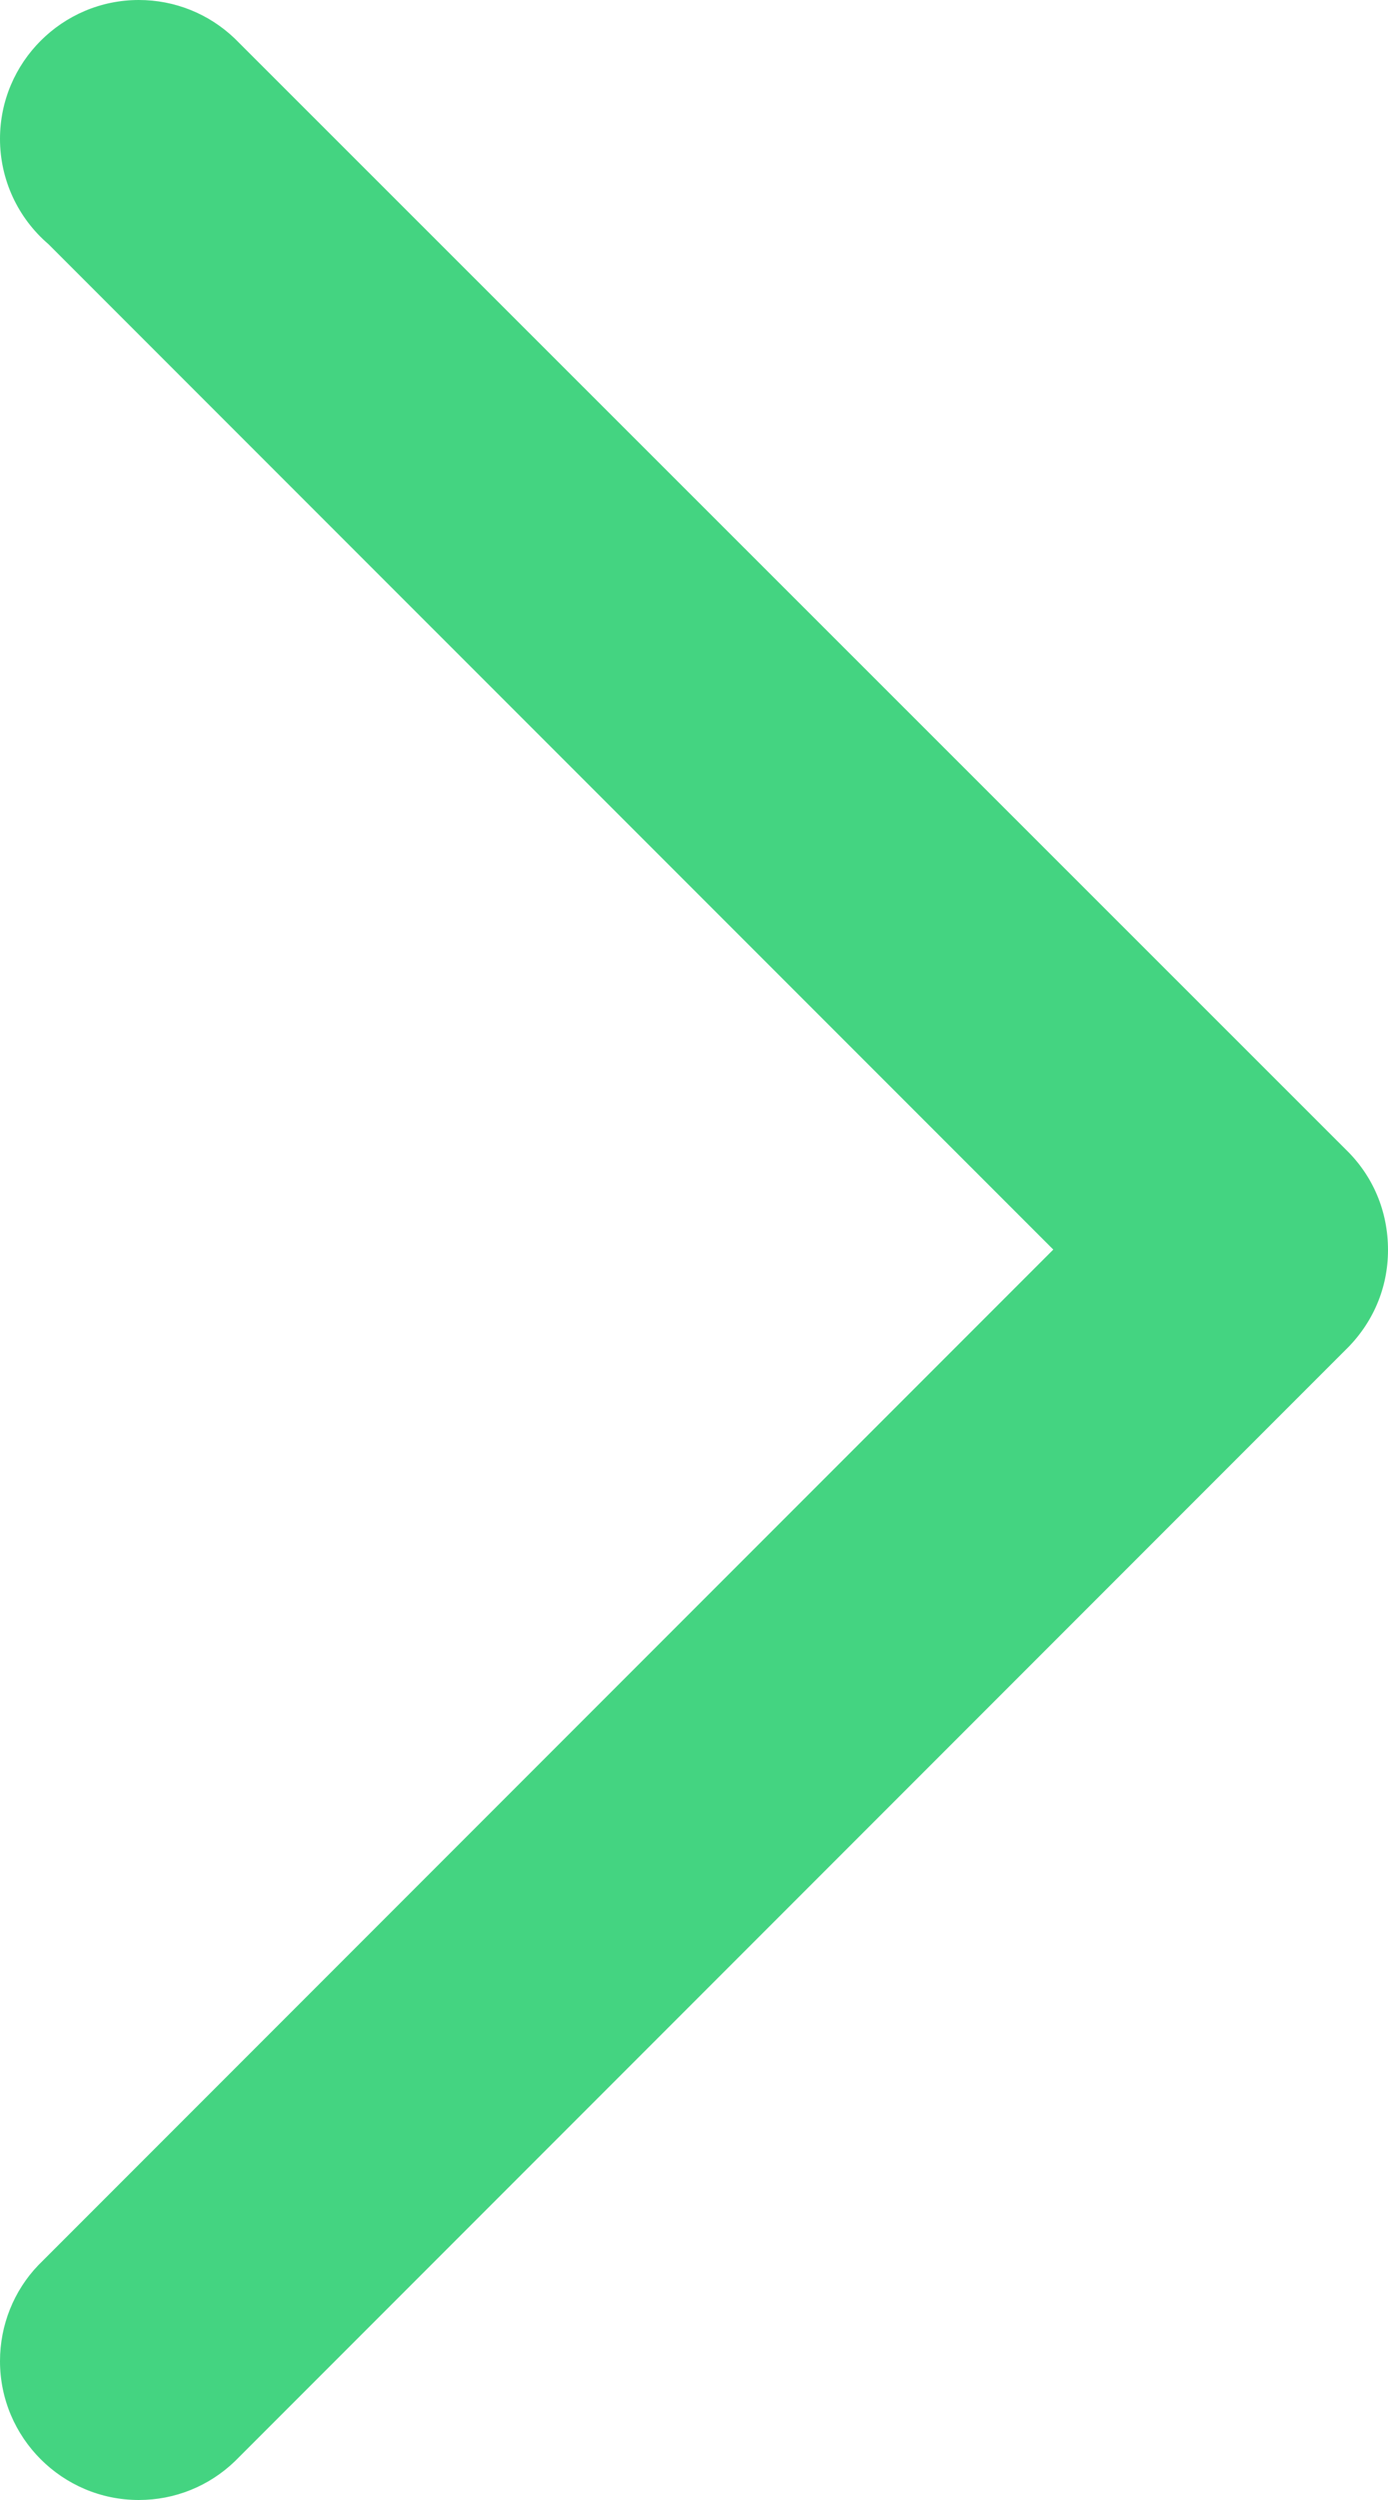 <?xml version="1.0" encoding="UTF-8" standalone="no"?>
<svg width="20px" height="36px" viewBox="0 0 20 36" version="1.1" xmlns="http://www.w3.org/2000/svg" xmlns:xlink="http://www.w3.org/1999/xlink">
    <!-- Generator: Sketch 39.1 (31720) - http://www.bohemiancoding.com/sketch -->
    <title>_bt_arrowcarousel_right_green</title>
    <desc>Created with Sketch.</desc>
    <defs></defs>
    <g id="Home-Page" stroke="none" stroke-width="1" fill="none" fill-rule="evenodd">
        <g id="Desktop---Search---autocomplete" transform="translate(-1101, -1294)" fill="#44D481">
            <g id="_bt_arrowcarousel_right_green" transform="translate(1101, 1294)">
                <path d="M19.388,16.549 L3.384,0.556 C3.009,0.197 2.517,0 2,0 C0.898,0 0,0.897 0,2 C0,2.583 0.254,3.135 0.698,3.516 L15.177,17.994 L0.551,32.62 C0.199,32.987 0,33.481 0,34 C0,35.103 0.898,36 2,36 C2.52,36 3.013,35.801 3.388,35.439 L19.38,19.447 C19.783,19.058 20,18.547 20,18 C20,17.441 19.783,16.93 19.388,16.549 Z" id="Page-1"></path>
            </g>
        </g>
    </g>
</svg>